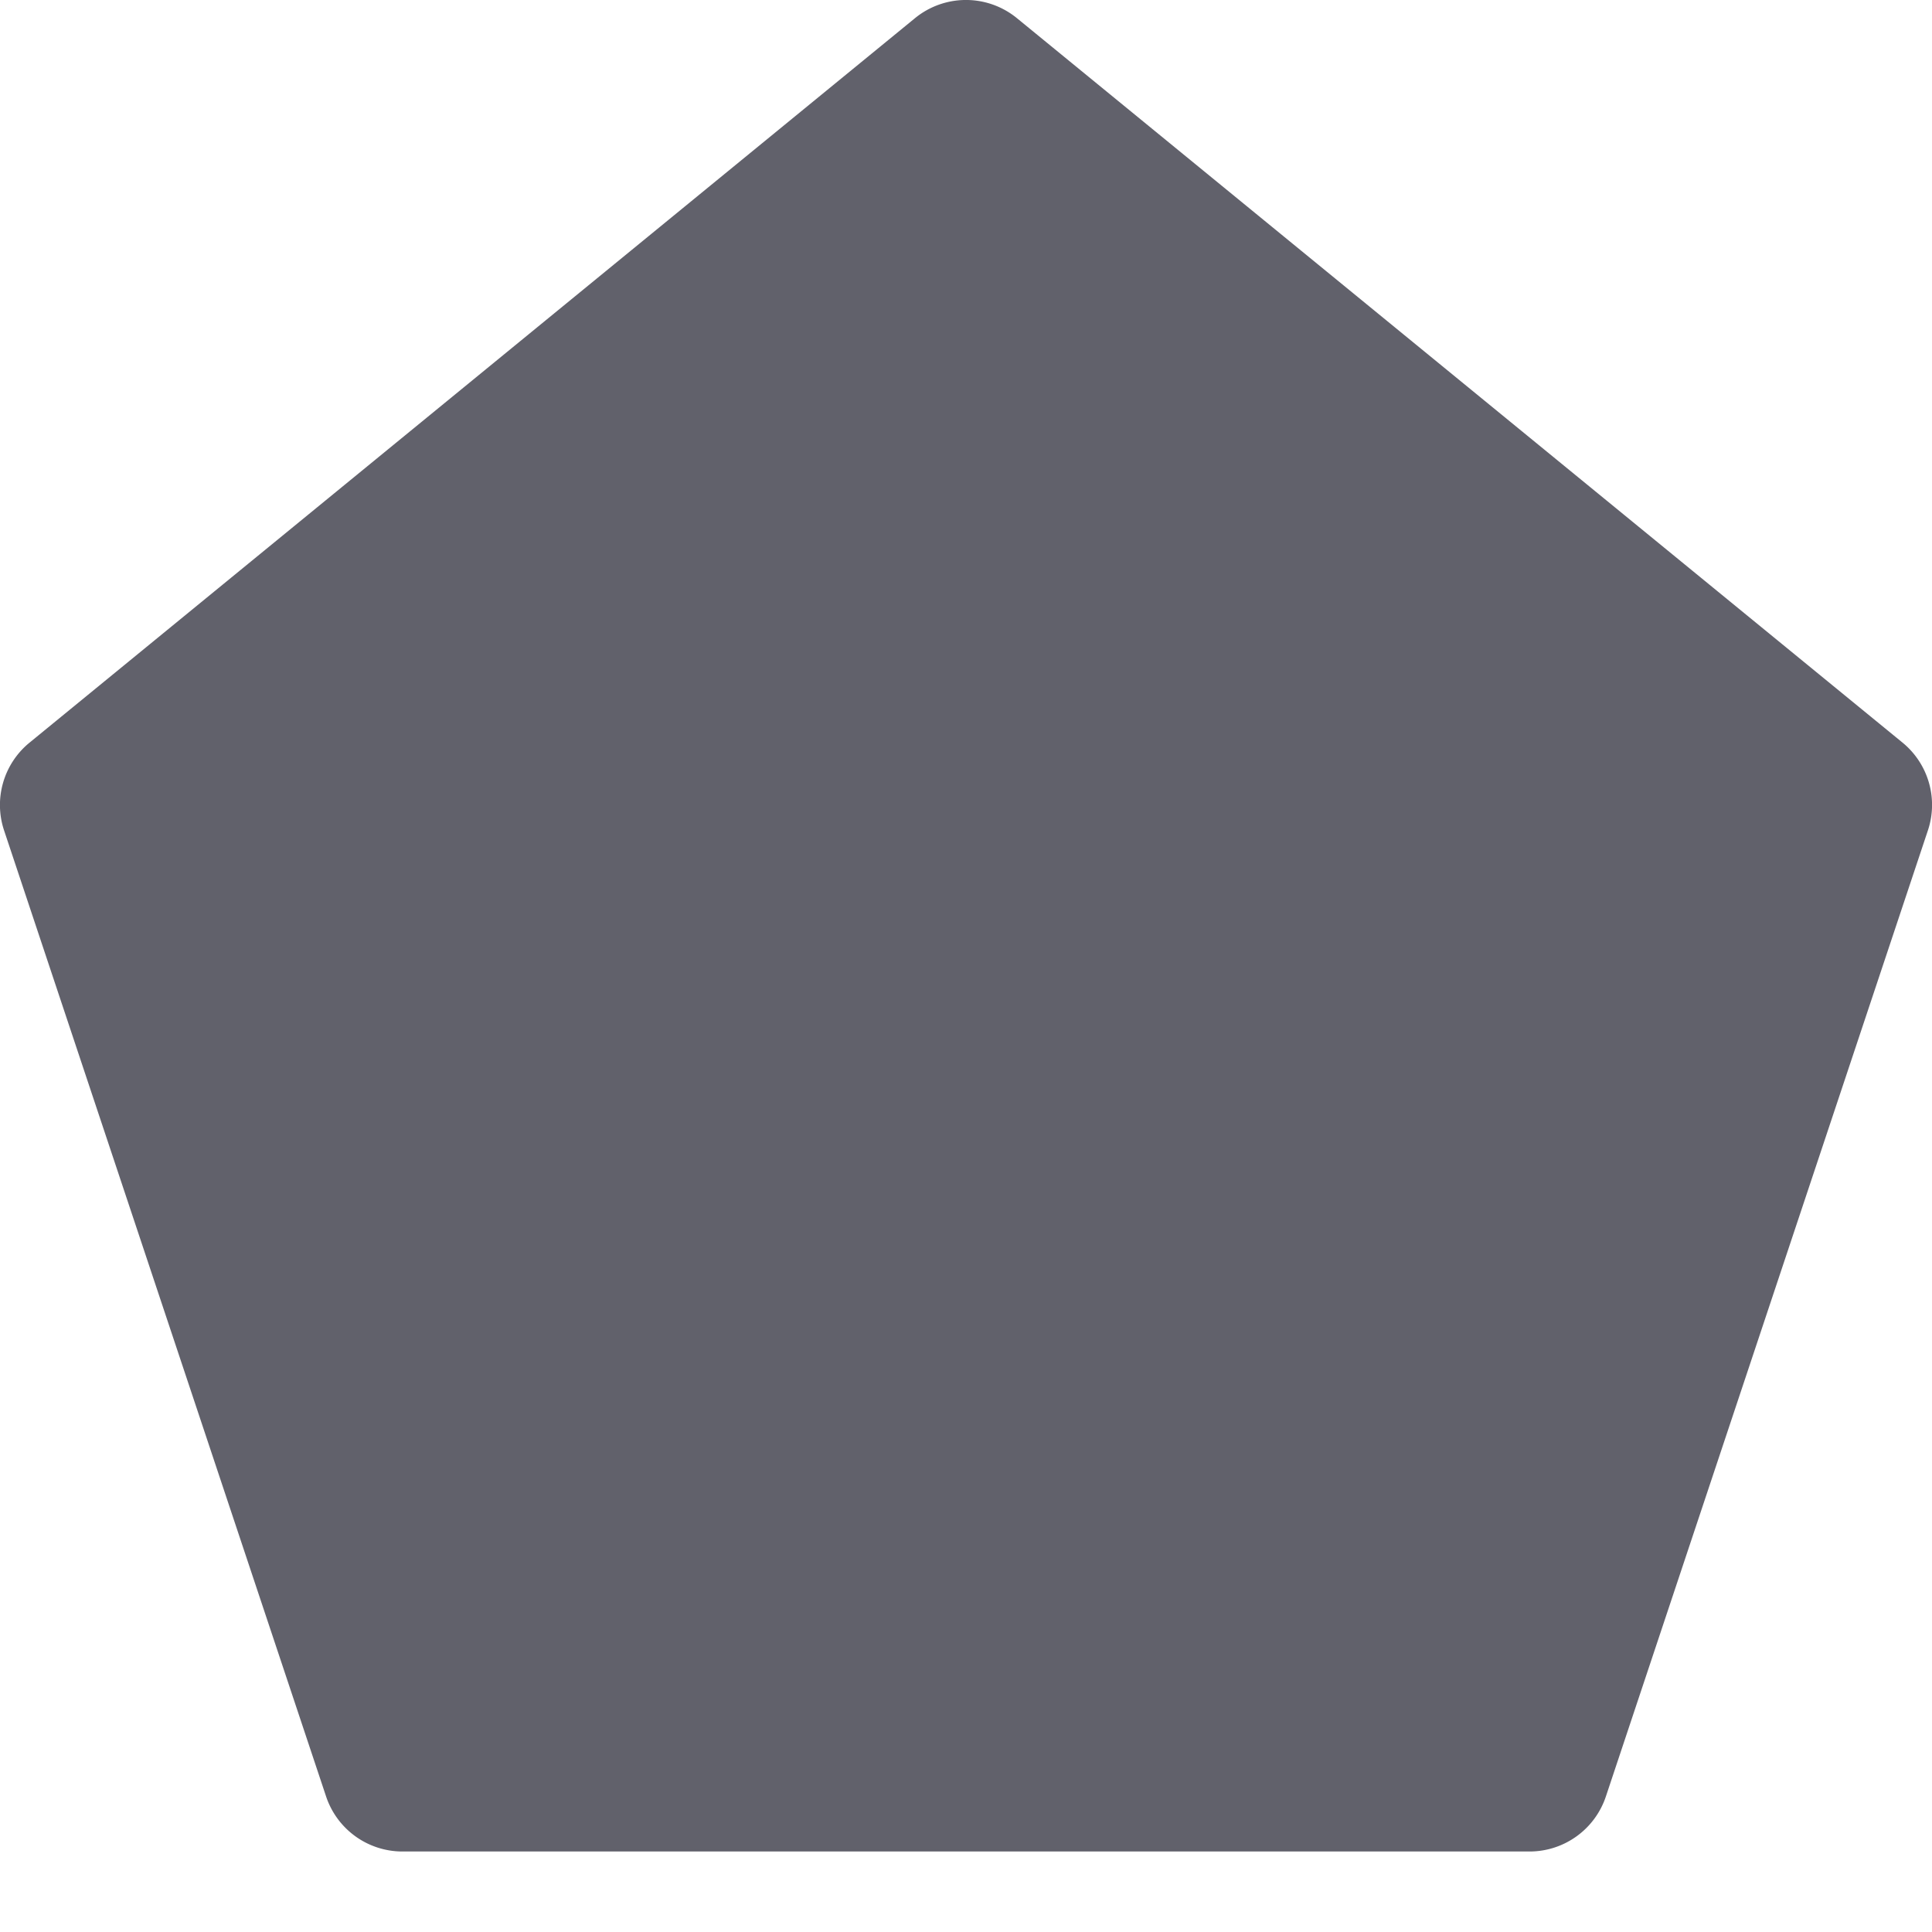 <svg xmlns="http://www.w3.org/2000/svg" height="24" width="24" viewBox="0 0 24 24"><title>shape polygon 2 5</title><g fill="#61616b" class="nc-icon-wrapper"><path d="M12.633.226a1,1,0,0,0-1.267,0l-11,9a1,1,0,0,0-.315,1.091l4,12A1,1,0,0,0,5,23H19a1,1,0,0,0,.949-.684l4-12a1,1,0,0,0-.315-1.091Z" fill="#61616b"></path></g></svg>